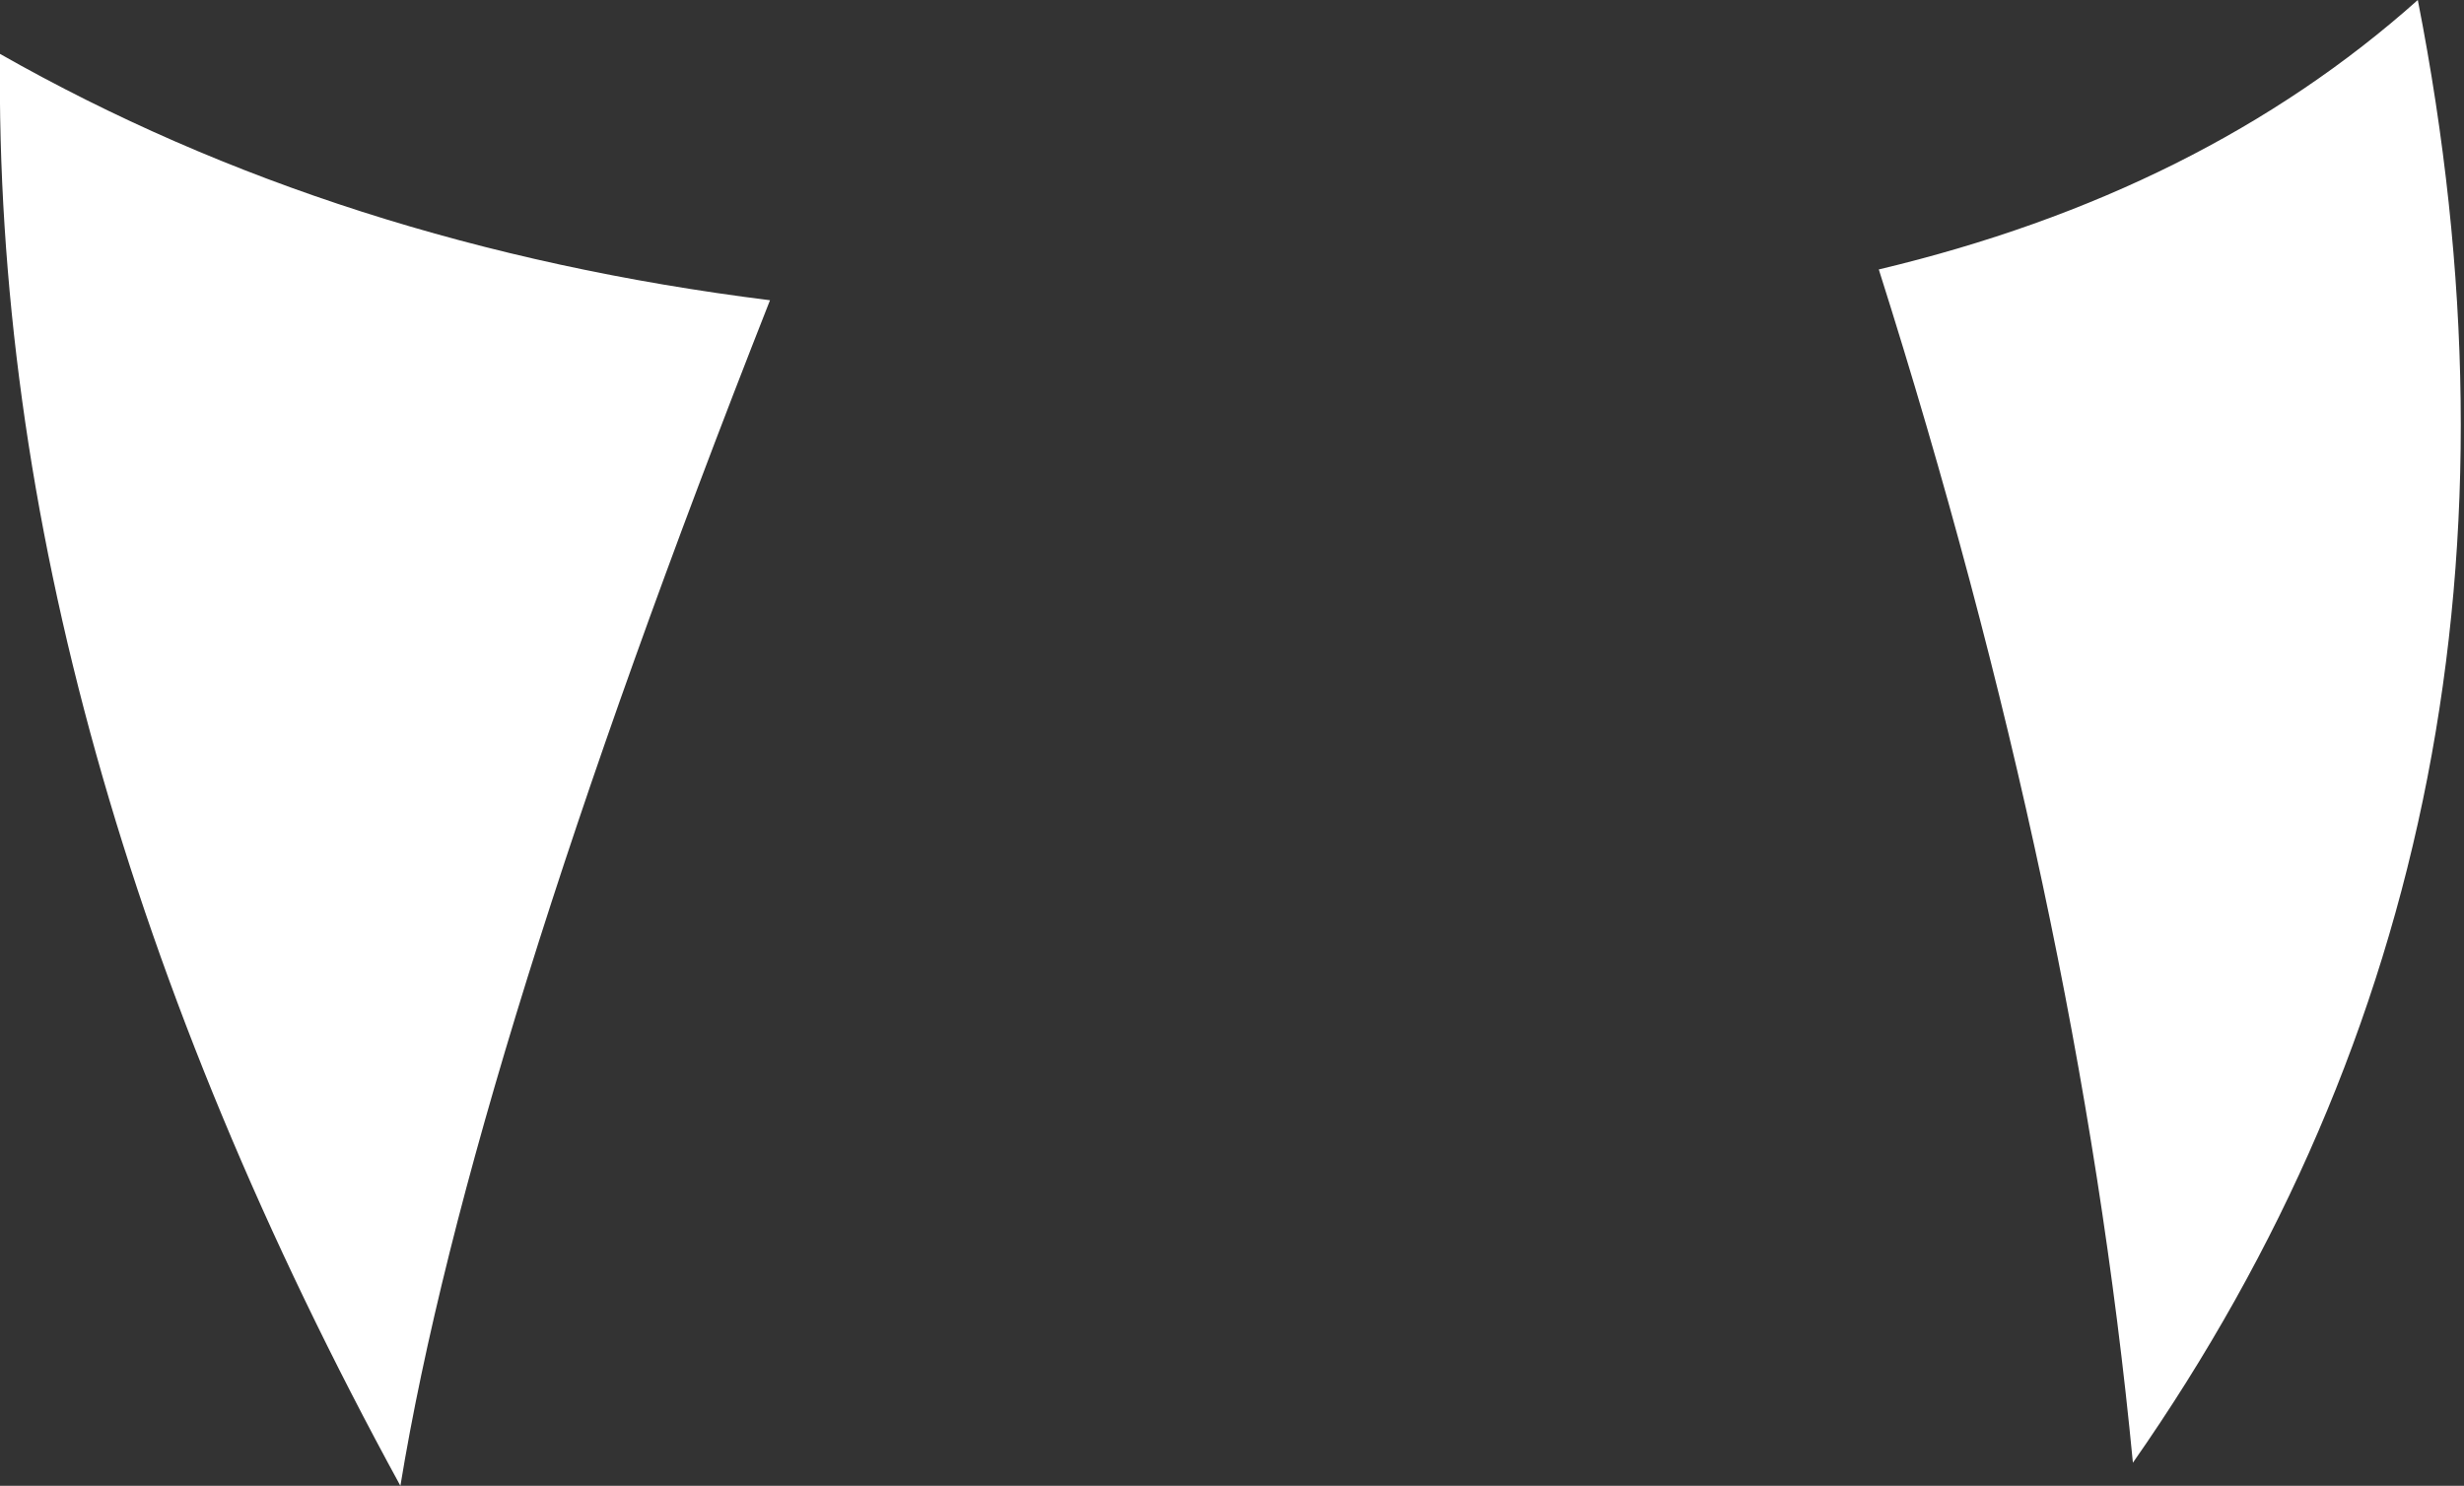 <?xml version="1.0" encoding="UTF-8" standalone="no"?>
<svg xmlns:xlink="http://www.w3.org/1999/xlink" height="9.65px" width="16.0px" xmlns="http://www.w3.org/2000/svg">
  <rect width="100%" height="100%" fill="#333333" stroke="none"/>
  <g transform="matrix(1.0, 0.0, 0.0, 1.0, 8.0, 4.8)">
    <path d="M4.2 -3.05 Q6.3 -3.55 7.7 -4.8 8.75 0.55 5.85 4.7 5.5 1.05 4.2 -3.05 M-8.0 -4.45 Q-5.8 -3.2 -3.0 -2.85 -4.95 2.1 -5.4 4.85 -8.05 0.0 -8.0 -4.45" fill="#ffffff" fill-rule="evenodd" stroke="none"/>
  </g>
</svg>
